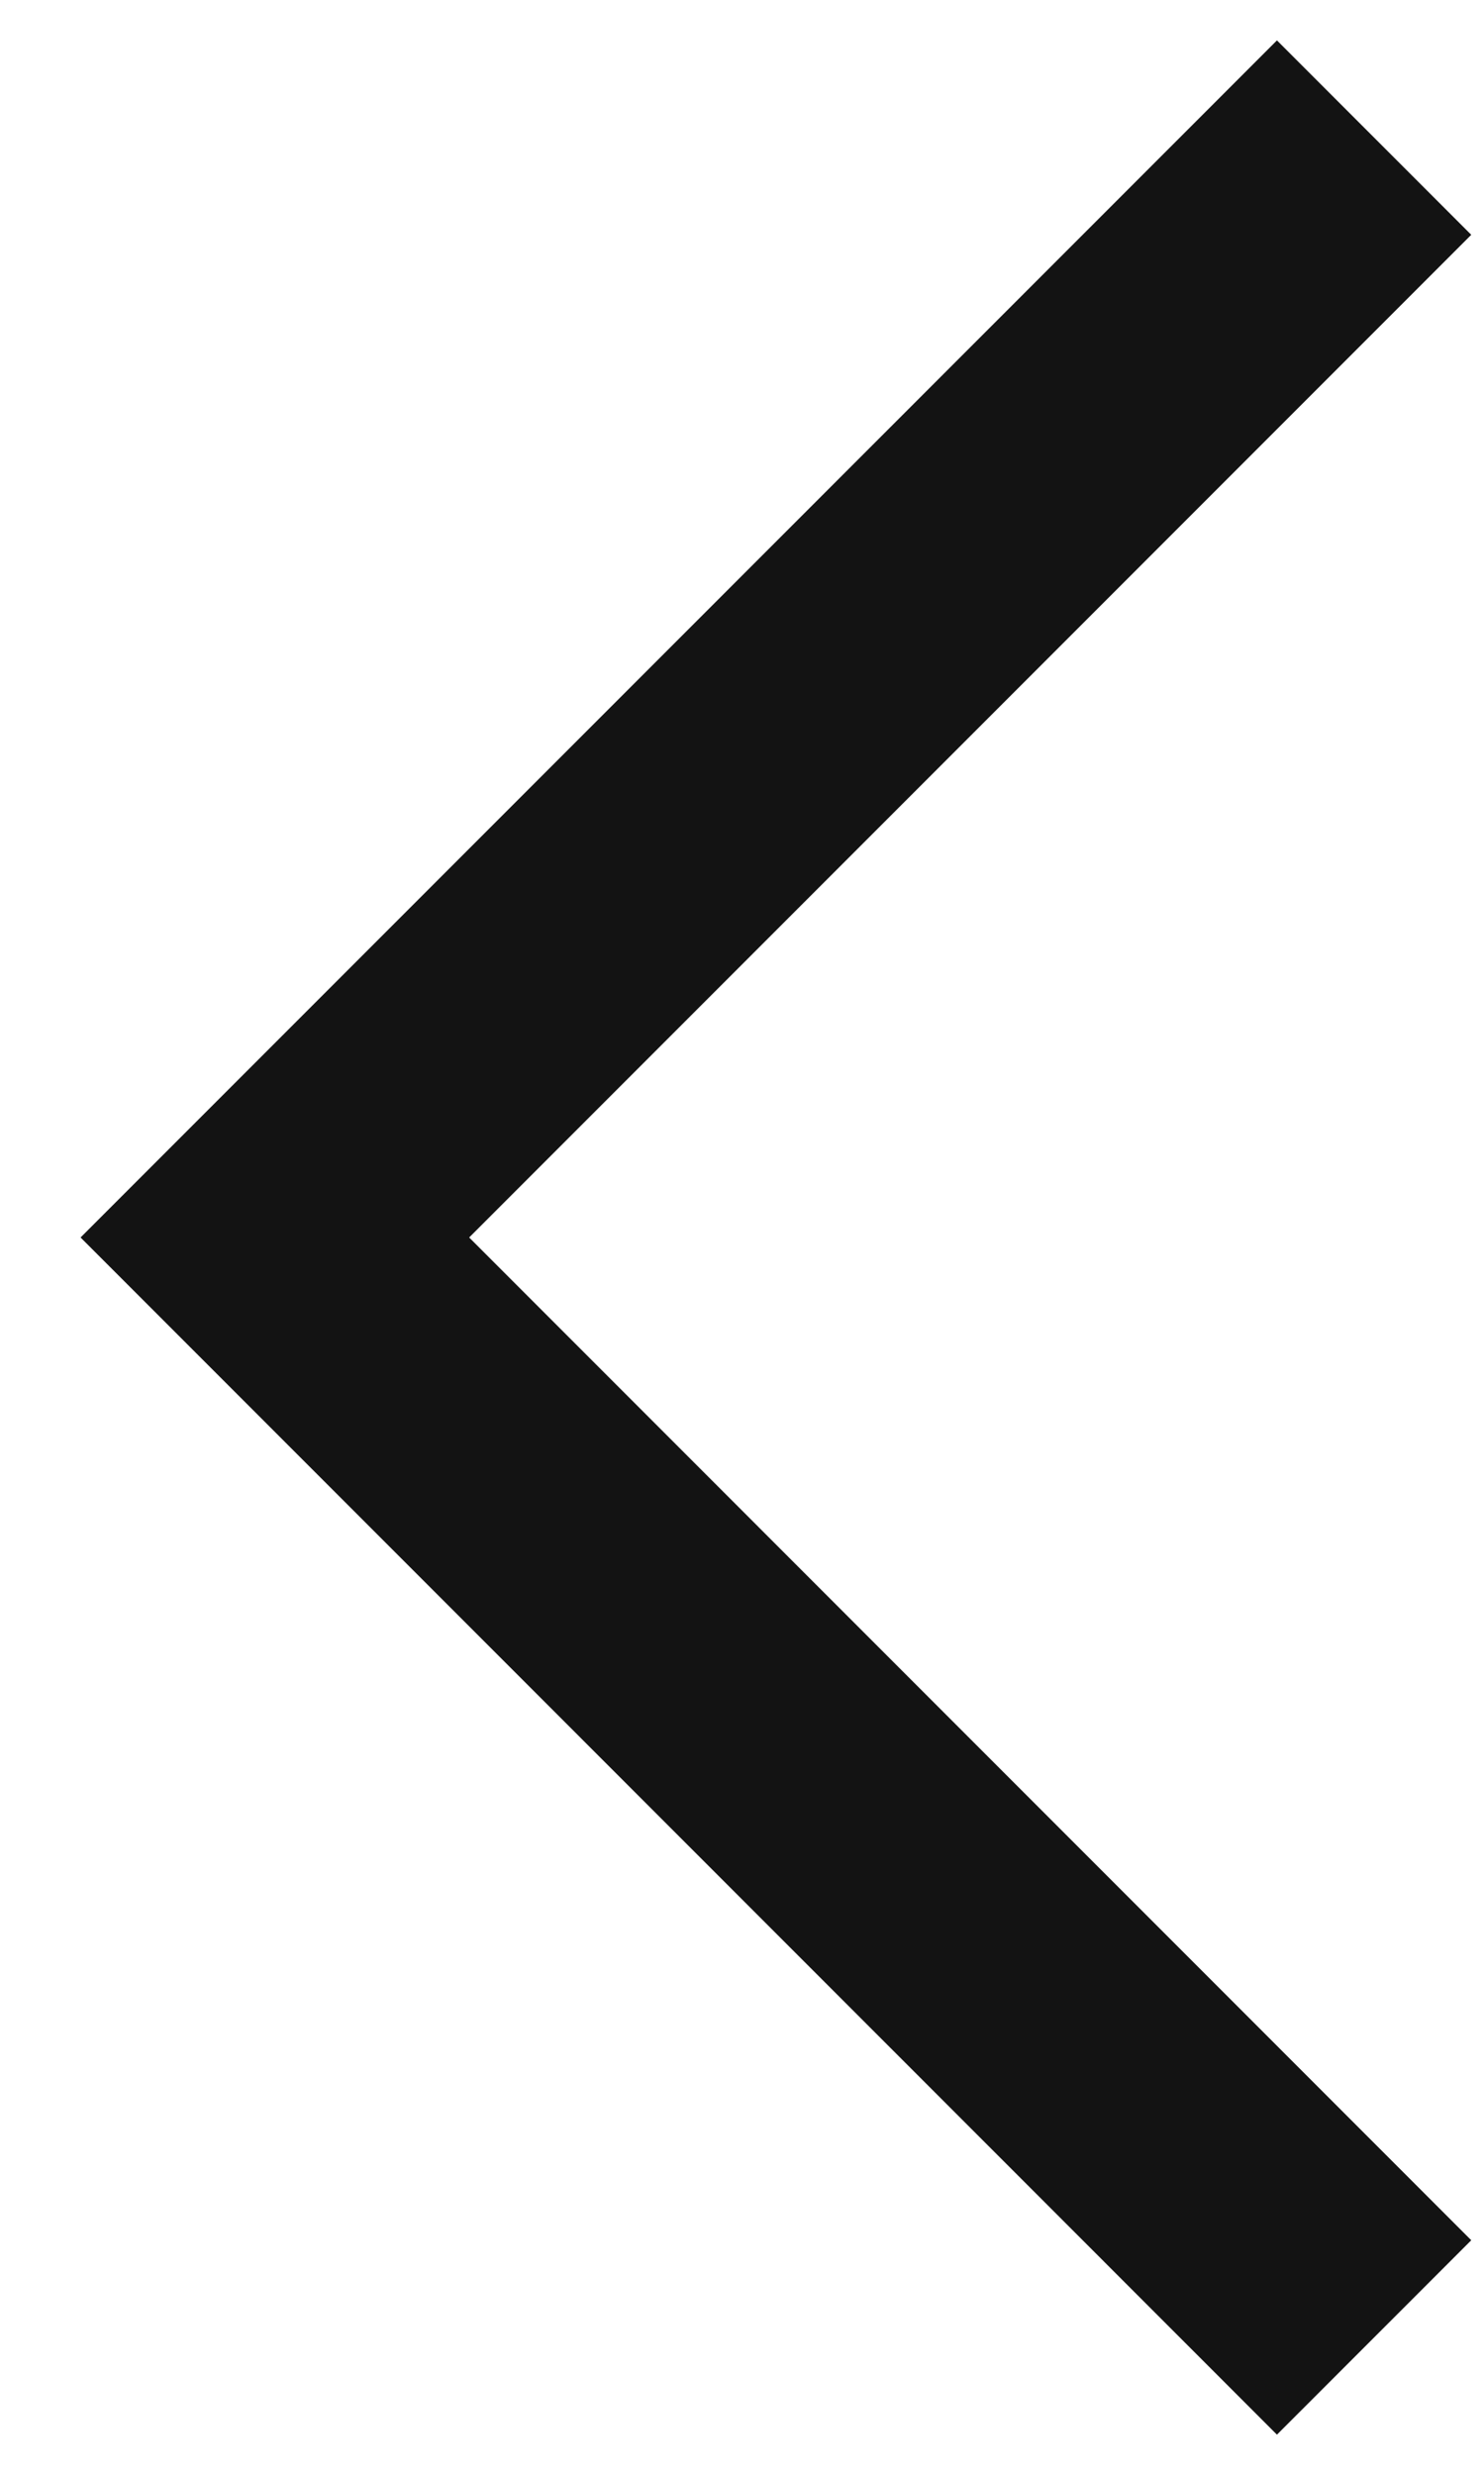 <svg width="18" height="30" viewBox="0 0 18 30" fill="none" xmlns="http://www.w3.org/2000/svg" class="returnarrow">
<path d="M16.667 1.668L3.334 15.001L16.667 28.335" stroke="#131313" stroke-width="3.333"/>
</svg>
